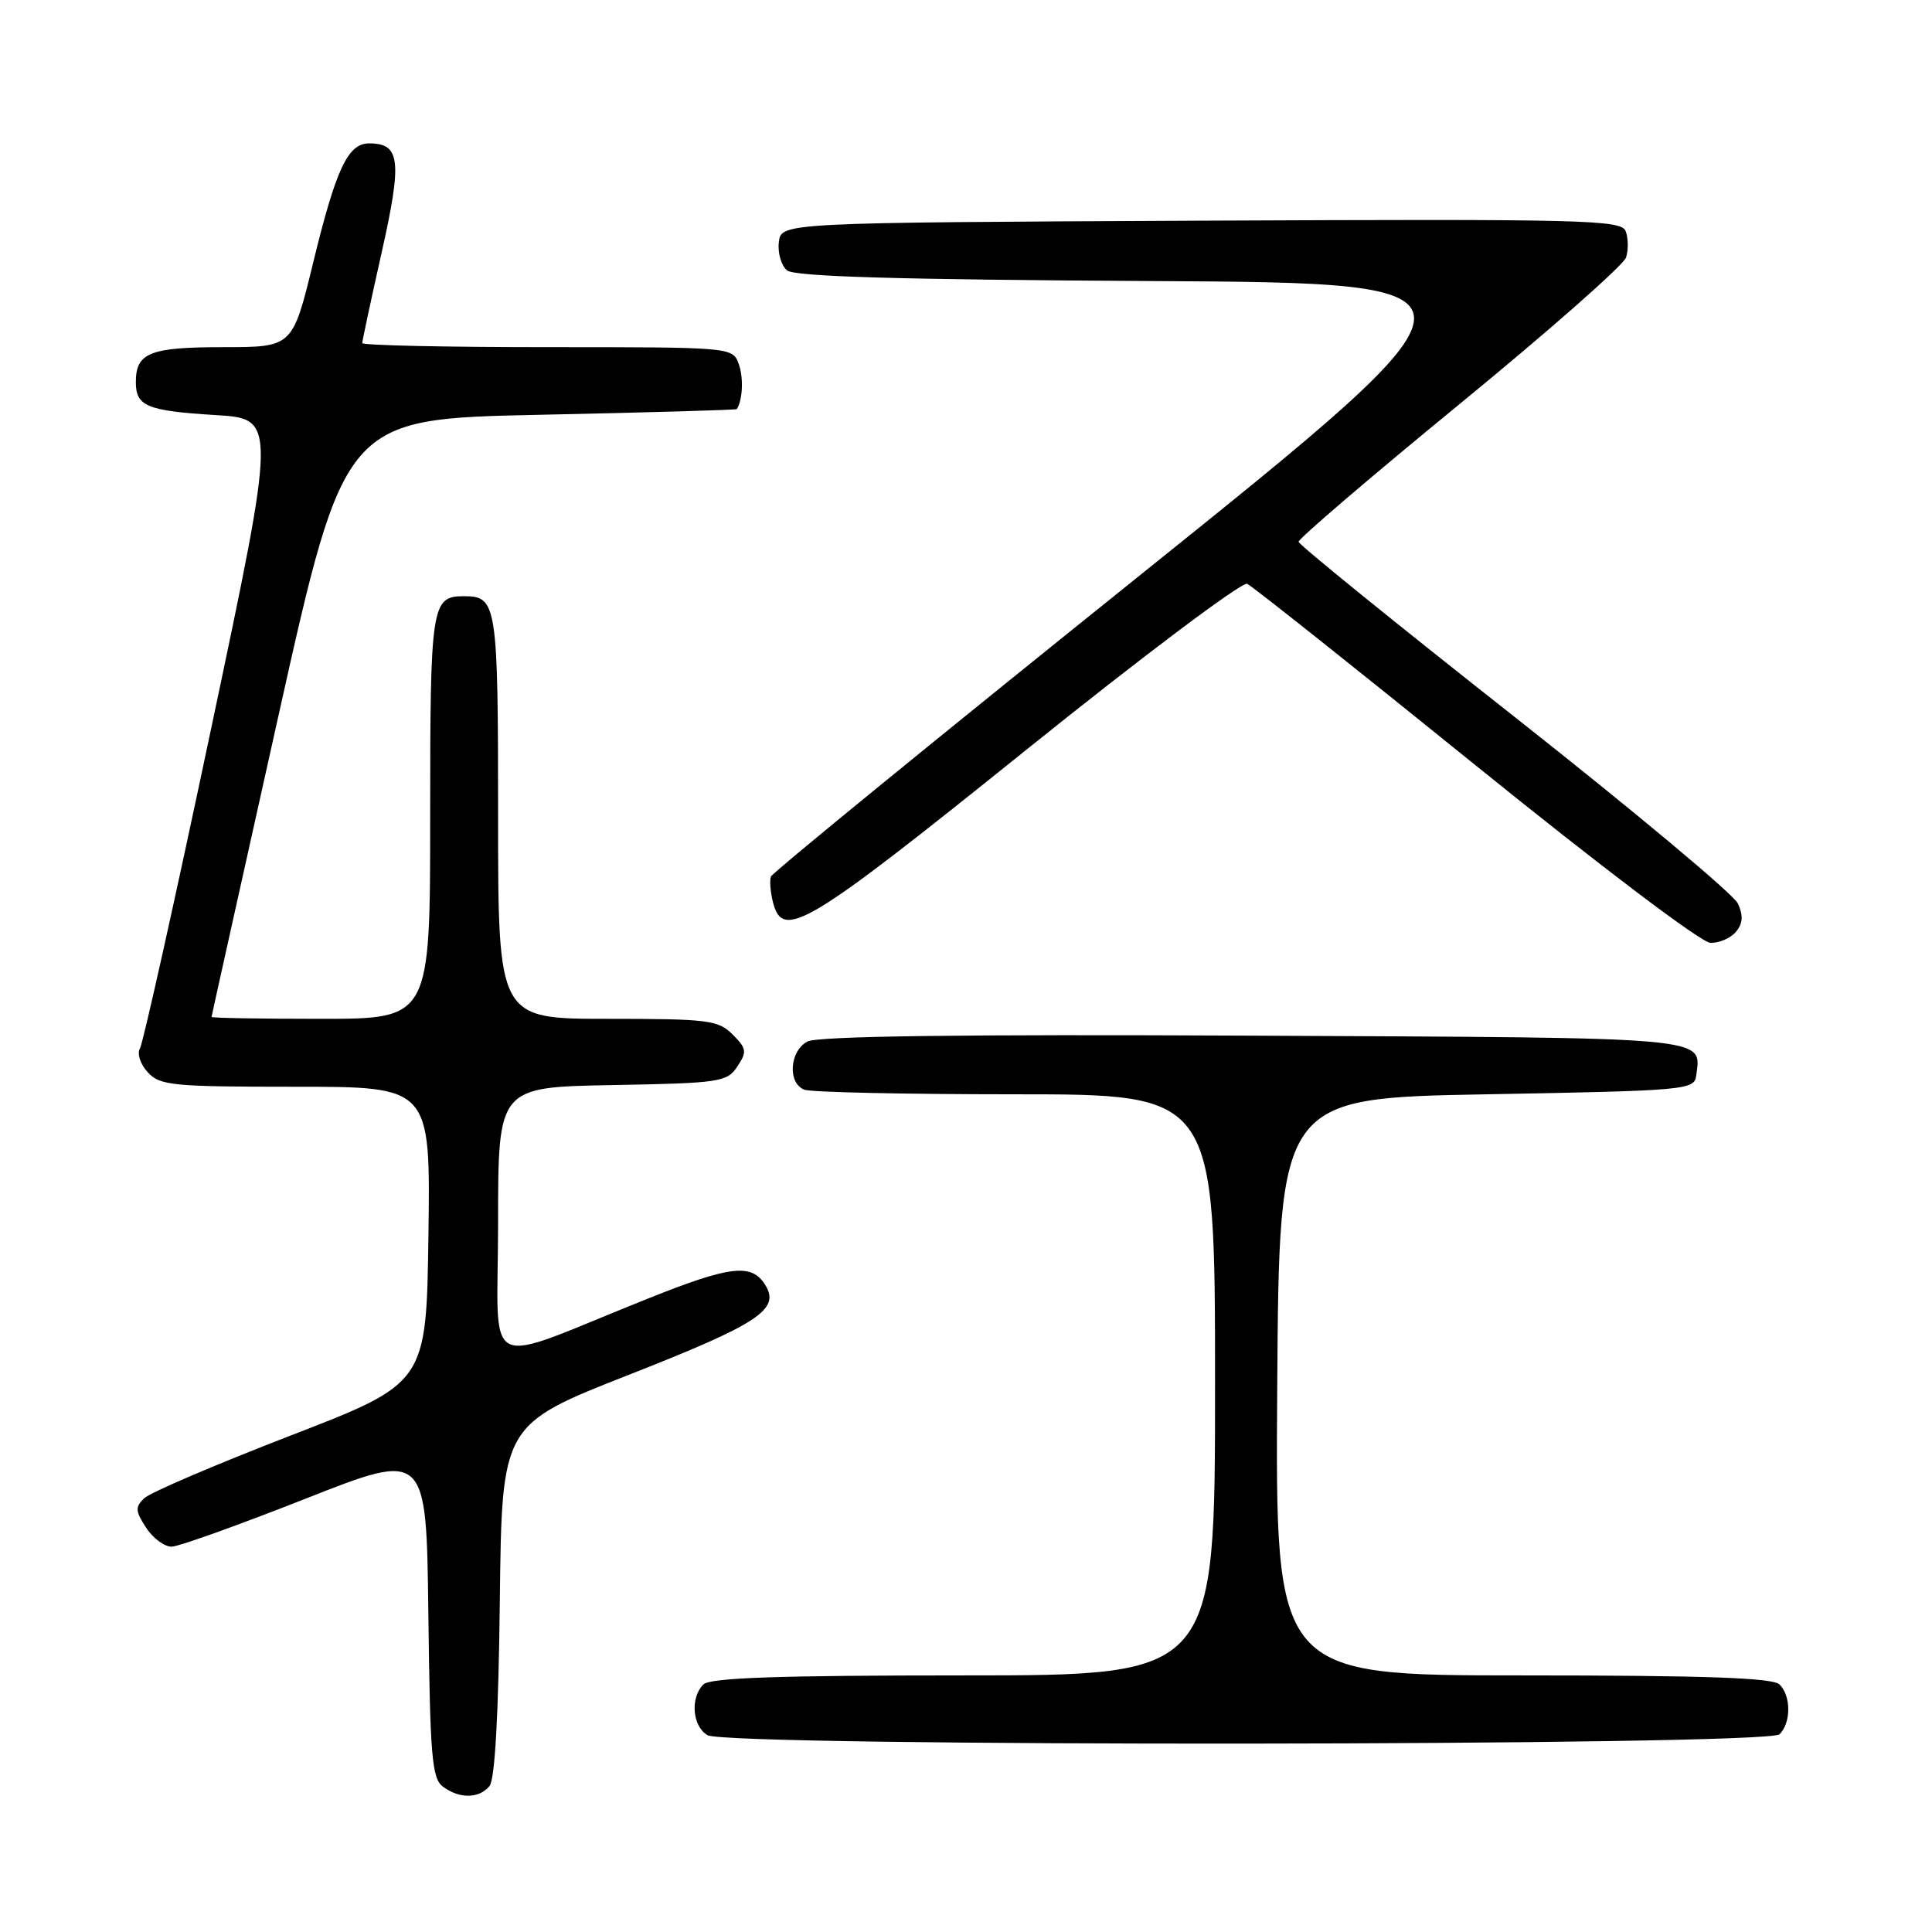 <?xml version="1.0" encoding="UTF-8" standalone="no"?>
<!DOCTYPE svg PUBLIC "-//W3C//DTD SVG 1.1//EN" "http://www.w3.org/Graphics/SVG/1.1/DTD/svg11.dtd" >
<svg xmlns="http://www.w3.org/2000/svg" xmlns:xlink="http://www.w3.org/1999/xlink" version="1.1" viewBox="0 0 256 256">
 <g >
 <path fill="currentColor"
d=" M 64.86 236.67 C 65.58 235.81 66.06 227.18 66.23 212.06 C 66.50 188.77 66.50 188.77 83.40 182.14 C 100.56 175.40 103.43 173.50 101.39 170.25 C 99.59 167.37 96.81 167.69 85.90 172.05 C 63.33 181.07 66.00 182.42 66.00 162.01 C 66.00 144.05 66.00 144.05 81.13 143.78 C 95.40 143.52 96.34 143.38 97.70 141.32 C 99.00 139.36 98.94 138.94 97.07 137.07 C 95.17 135.17 93.84 135.00 80.50 135.00 C 66.00 135.00 66.00 135.00 66.00 108.20 C 66.00 80.05 65.84 79.00 61.50 79.00 C 57.16 79.00 57.00 80.05 57.00 108.20 C 57.00 135.00 57.00 135.00 42.50 135.00 C 34.52 135.00 28.01 134.89 28.03 134.75 C 28.04 134.61 32.02 116.72 36.86 95.00 C 45.66 55.50 45.66 55.50 71.58 54.96 C 85.84 54.66 97.56 54.32 97.63 54.21 C 98.42 52.99 98.54 49.99 97.88 48.21 C 97.07 46.01 96.94 46.00 72.53 46.00 C 59.04 46.00 48.00 45.76 48.00 45.46 C 48.00 45.17 49.16 39.75 50.58 33.42 C 53.31 21.25 53.05 19.00 48.90 19.00 C 46.10 19.00 44.52 22.38 41.51 34.75 C 38.77 46.00 38.77 46.00 29.59 46.00 C 19.84 46.00 18.00 46.74 18.00 50.64 C 18.00 53.83 19.47 54.44 28.58 55.00 C 36.65 55.50 36.65 55.50 27.96 96.62 C 23.19 119.24 18.94 138.28 18.54 138.94 C 18.14 139.59 18.59 141.00 19.56 142.06 C 21.17 143.84 22.77 144.00 39.18 144.00 C 57.04 144.00 57.04 144.00 56.77 163.63 C 56.50 183.27 56.50 183.27 38.50 190.22 C 28.60 194.05 19.87 197.78 19.10 198.53 C 17.89 199.69 17.93 200.24 19.37 202.44 C 20.29 203.85 21.82 204.97 22.77 204.94 C 23.72 204.91 31.70 202.05 40.50 198.58 C 56.50 192.27 56.50 192.27 56.76 213.89 C 56.99 232.78 57.23 235.66 58.70 236.75 C 60.89 238.37 63.47 238.34 64.86 236.67 Z  M 235.80 229.80 C 237.34 228.26 237.34 224.74 235.80 223.20 C 234.92 222.32 225.98 222.00 201.79 222.00 C 168.98 222.00 168.98 222.00 169.24 183.75 C 169.50 145.50 169.50 145.50 197.00 145.00 C 223.56 144.52 224.51 144.43 224.76 142.50 C 225.41 137.34 227.38 137.52 166.02 137.23 C 127.26 137.04 108.32 137.29 106.98 138.01 C 104.61 139.28 104.34 143.53 106.58 144.39 C 107.45 144.73 120.05 145.00 134.58 145.00 C 161.00 145.00 161.00 145.00 161.00 183.50 C 161.00 222.00 161.00 222.00 127.70 222.00 C 103.13 222.00 94.09 222.31 93.20 223.20 C 91.43 224.97 91.74 228.75 93.75 229.92 C 96.44 231.49 234.23 231.37 235.80 229.80 Z  M 230.02 123.47 C 230.94 122.36 231.01 121.33 230.28 119.72 C 229.72 118.50 216.40 107.38 200.70 95.00 C 184.99 82.62 172.10 72.18 172.07 71.79 C 172.03 71.40 181.65 63.17 193.44 53.51 C 205.23 43.85 215.14 35.12 215.46 34.12 C 215.78 33.11 215.76 31.54 215.41 30.63 C 214.83 29.12 210.06 29.01 159.14 29.24 C 103.50 29.50 103.50 29.50 103.20 32.09 C 103.03 33.51 103.52 35.19 104.29 35.83 C 105.29 36.65 118.92 37.05 152.47 37.24 C 199.26 37.50 199.26 37.50 150.88 76.36 C 124.27 97.73 102.34 115.64 102.15 116.15 C 101.96 116.67 102.08 118.19 102.42 119.54 C 103.71 124.68 106.83 122.81 135.93 99.40 C 151.43 86.93 164.58 77.05 165.26 77.36 C 165.94 77.67 179.55 88.49 195.50 101.39 C 212.09 114.81 225.41 124.89 226.63 124.93 C 227.80 124.97 229.33 124.31 230.02 123.47 Z "/>
</g>
</svg>
